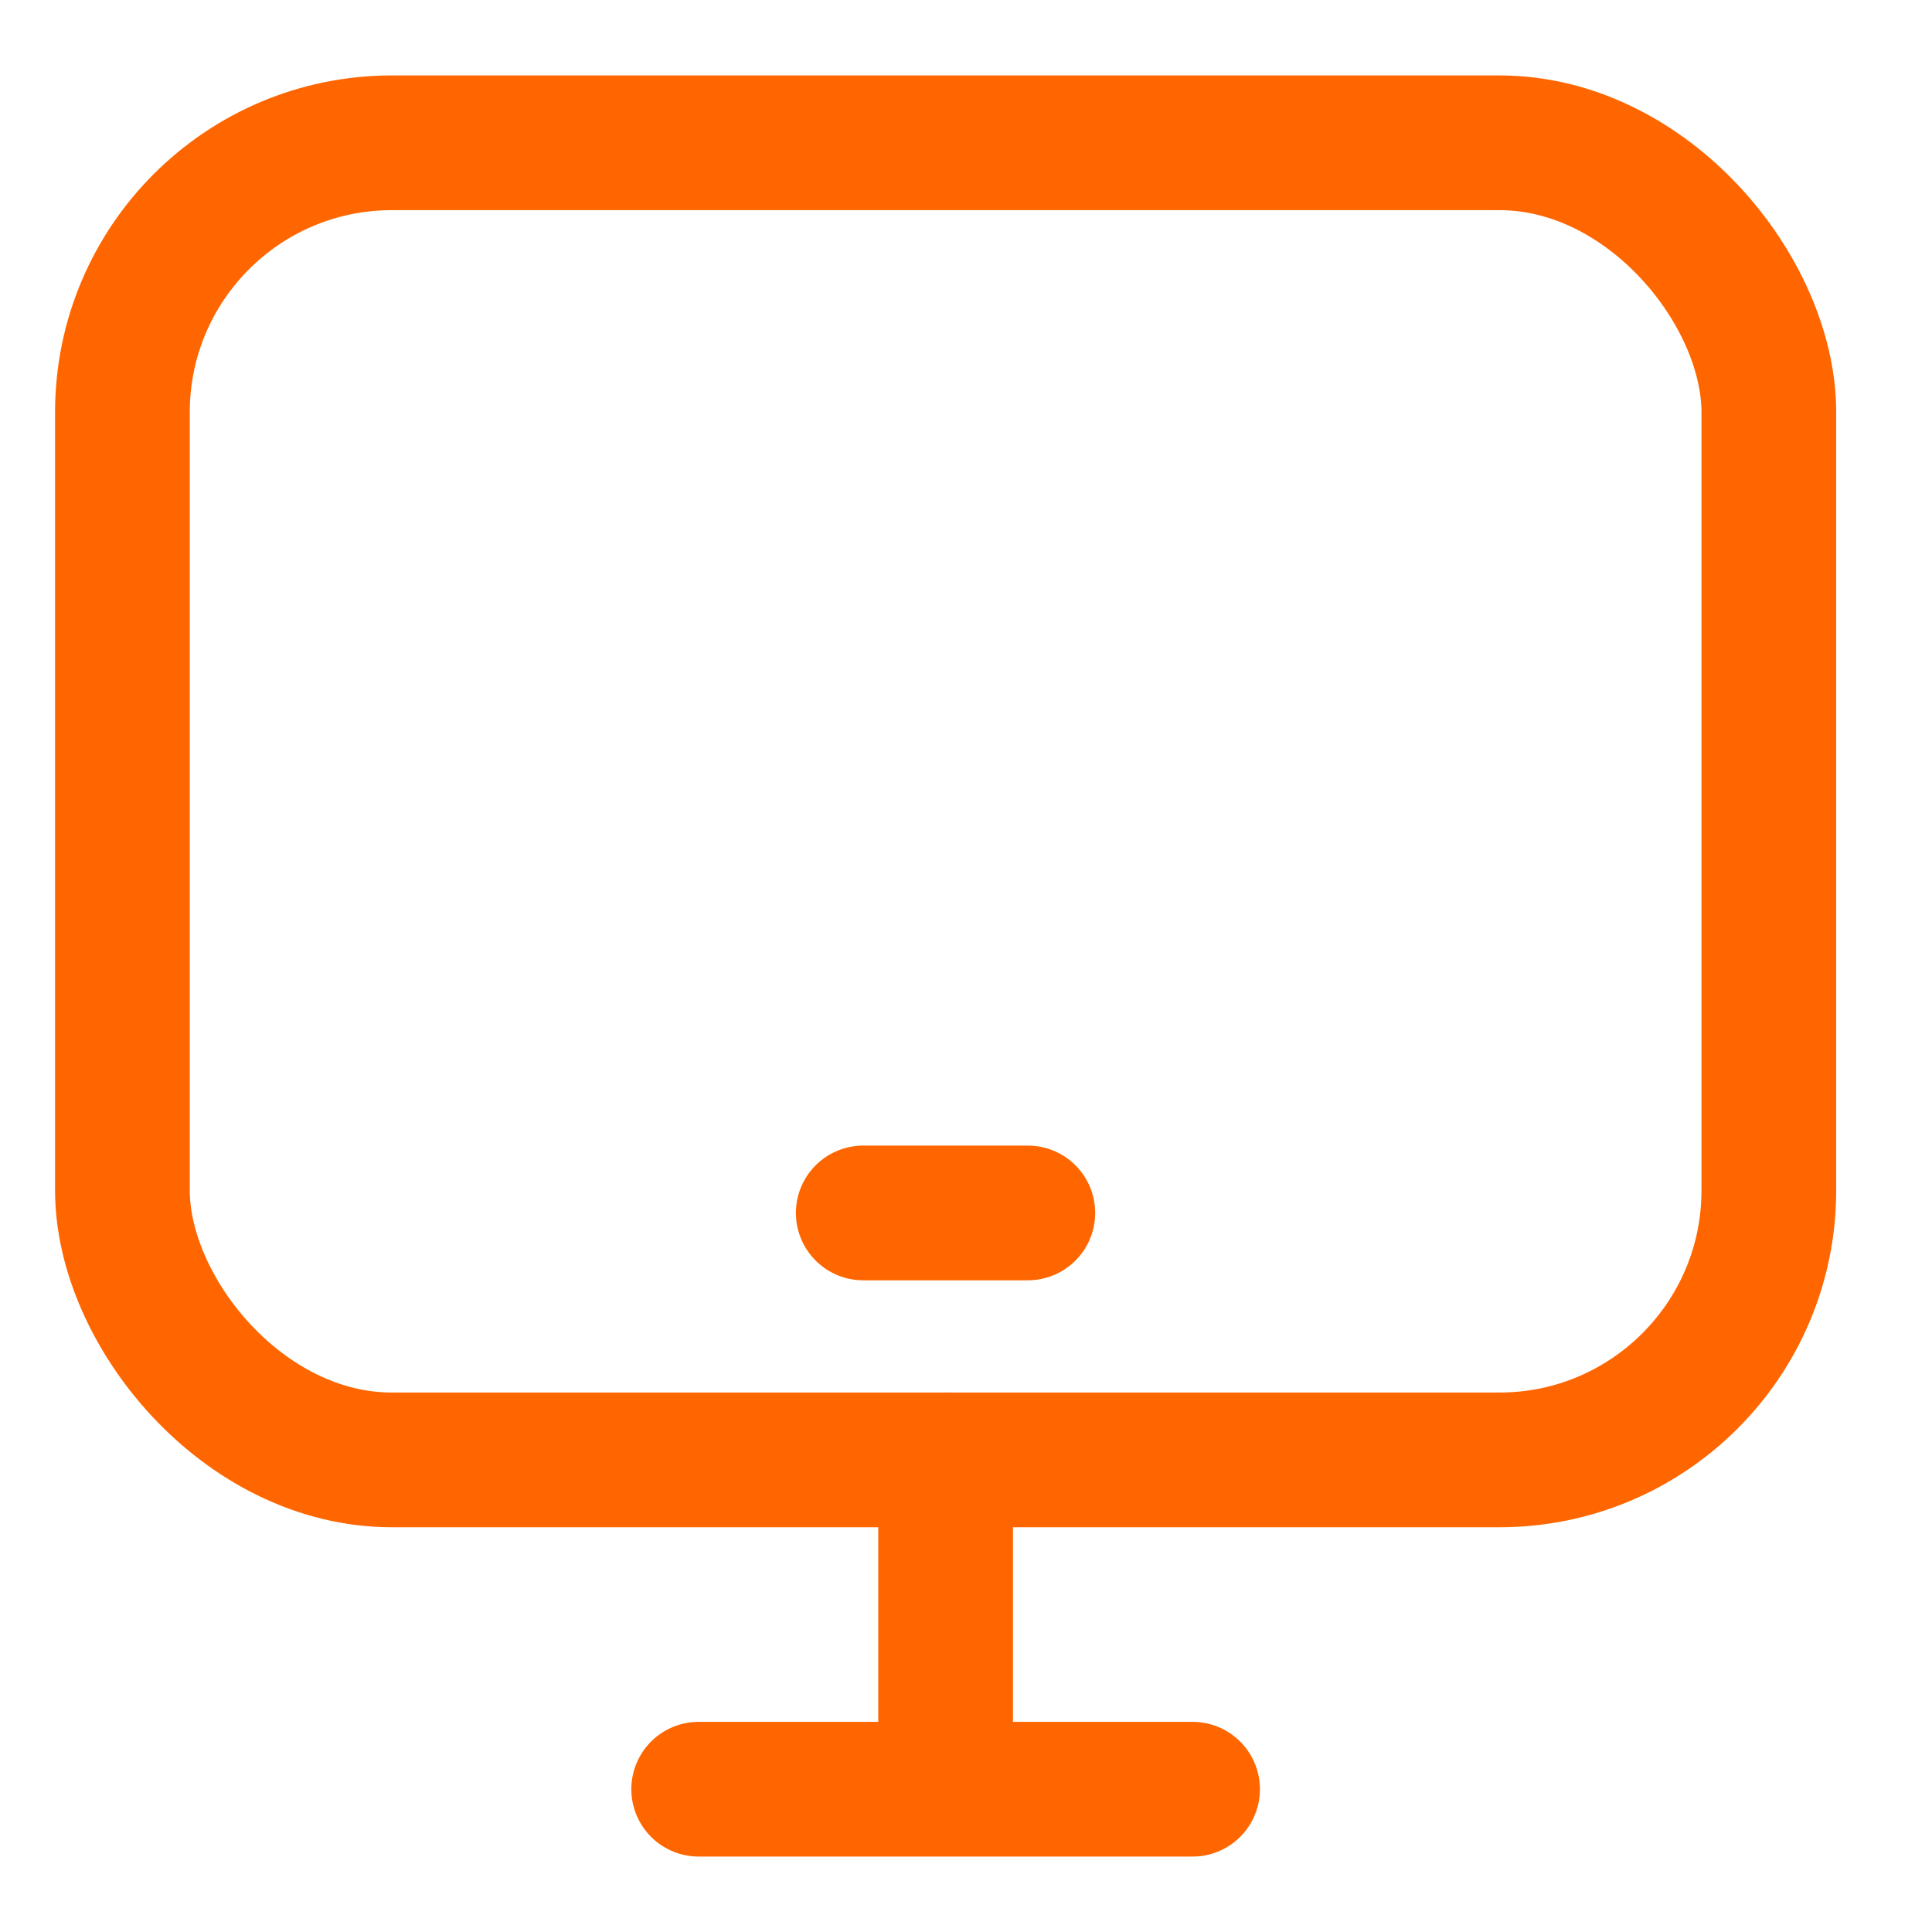 <svg width="11" height="11" viewBox="0 0 11 11" fill="none" xmlns="http://www.w3.org/2000/svg">
<rect x="0.697" y="0.813" width="9.374" height="7.499" rx="1.534" stroke="#FF6600" stroke-width="0.767"/>
<path d="M3.978 10.187H5.384M6.79 10.187H5.384M5.384 10.187V8.312" stroke="#FF6600" stroke-width="0.767" stroke-linecap="round" stroke-linejoin="round"/>
<path d="M4.915 6.906H5.852" stroke="#FF6600" stroke-width="0.767" stroke-linecap="round"/>
</svg>
